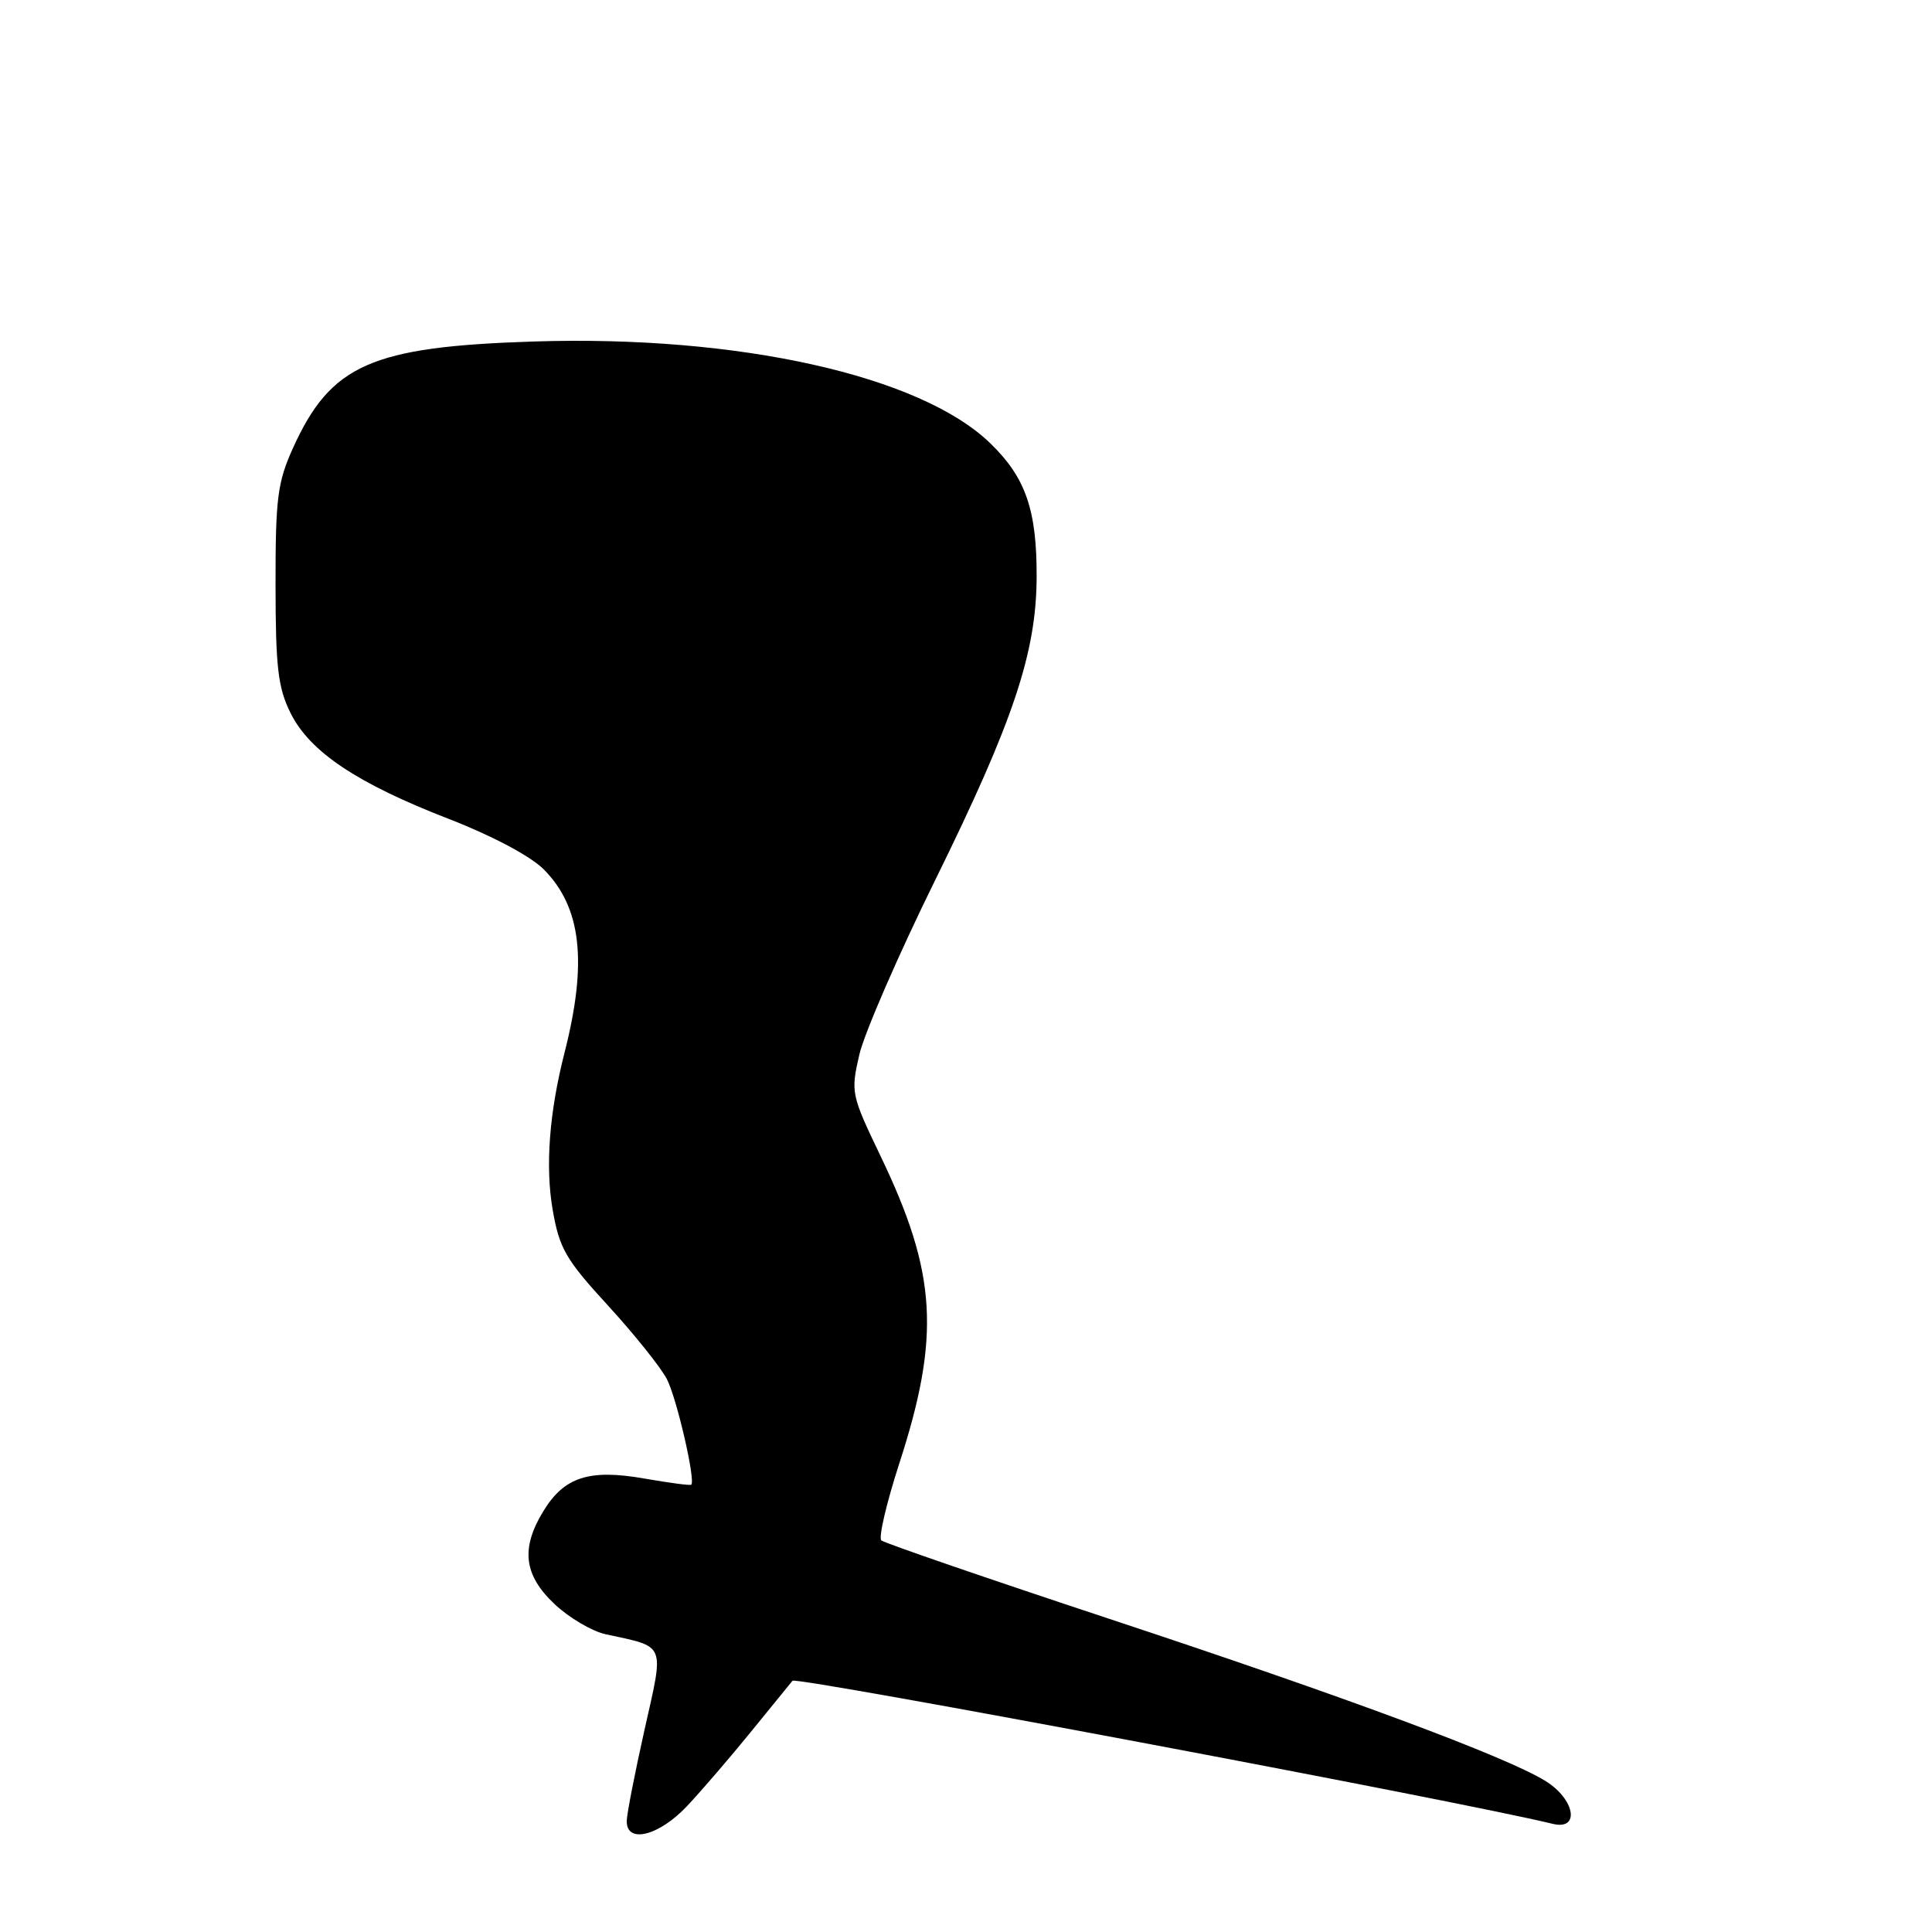 <?xml version="1.0" encoding="UTF-8" standalone="no"?>
<!DOCTYPE svg PUBLIC "-//W3C//DTD SVG 1.1//EN" "http://www.w3.org/Graphics/SVG/1.1/DTD/svg11.dtd" >
<svg xmlns="http://www.w3.org/2000/svg" xmlns:xlink="http://www.w3.org/1999/xlink" version="1.1" viewBox="0 0 256 256">
 <g >
 <path fill="currentColor"
d=" M 91.10 239.25 C 93.03 237.19 96.80 232.80 99.48 229.50 C 102.16 226.20 104.65 223.15 105.01 222.71 C 105.51 222.12 193.28 238.63 205.75 241.67 C 209.42 242.56 208.69 238.39 204.75 235.97 C 199.45 232.72 178.44 224.91 147.00 214.51 C 130.78 209.14 117.18 204.46 116.78 204.11 C 116.39 203.75 117.45 199.20 119.14 193.98 C 124.64 177.05 124.14 168.73 116.69 153.21 C 112.78 145.06 112.71 144.75 113.87 139.73 C 114.53 136.90 119.06 126.47 123.95 116.55 C 134.27 95.60 137.31 86.51 137.36 76.53 C 137.40 67.60 135.92 63.29 131.23 58.75 C 121.98 49.76 97.85 44.38 70.71 45.25 C 49.18 45.94 43.83 48.31 38.82 59.37 C 36.77 63.90 36.50 66.03 36.51 77.50 C 36.52 88.46 36.83 91.13 38.51 94.50 C 41.06 99.63 47.32 103.81 59.54 108.54 C 65.17 110.72 70.29 113.44 72.02 115.17 C 77.04 120.19 77.87 127.47 74.80 139.50 C 72.78 147.40 72.24 154.56 73.23 160.30 C 74.12 165.43 74.96 166.89 80.56 172.99 C 84.04 176.79 87.55 181.17 88.36 182.73 C 89.67 185.26 92.18 196.13 91.60 196.73 C 91.47 196.86 88.69 196.49 85.42 195.92 C 78.09 194.63 74.77 195.69 72.00 200.23 C 68.98 205.18 69.40 208.70 73.48 212.55 C 75.40 214.36 78.44 216.15 80.23 216.54 C 88.32 218.30 88.02 217.56 85.41 229.17 C 84.14 234.85 83.07 240.29 83.05 241.25 C 82.96 244.37 87.33 243.29 91.10 239.25 Z "/>
</g>
</svg>
